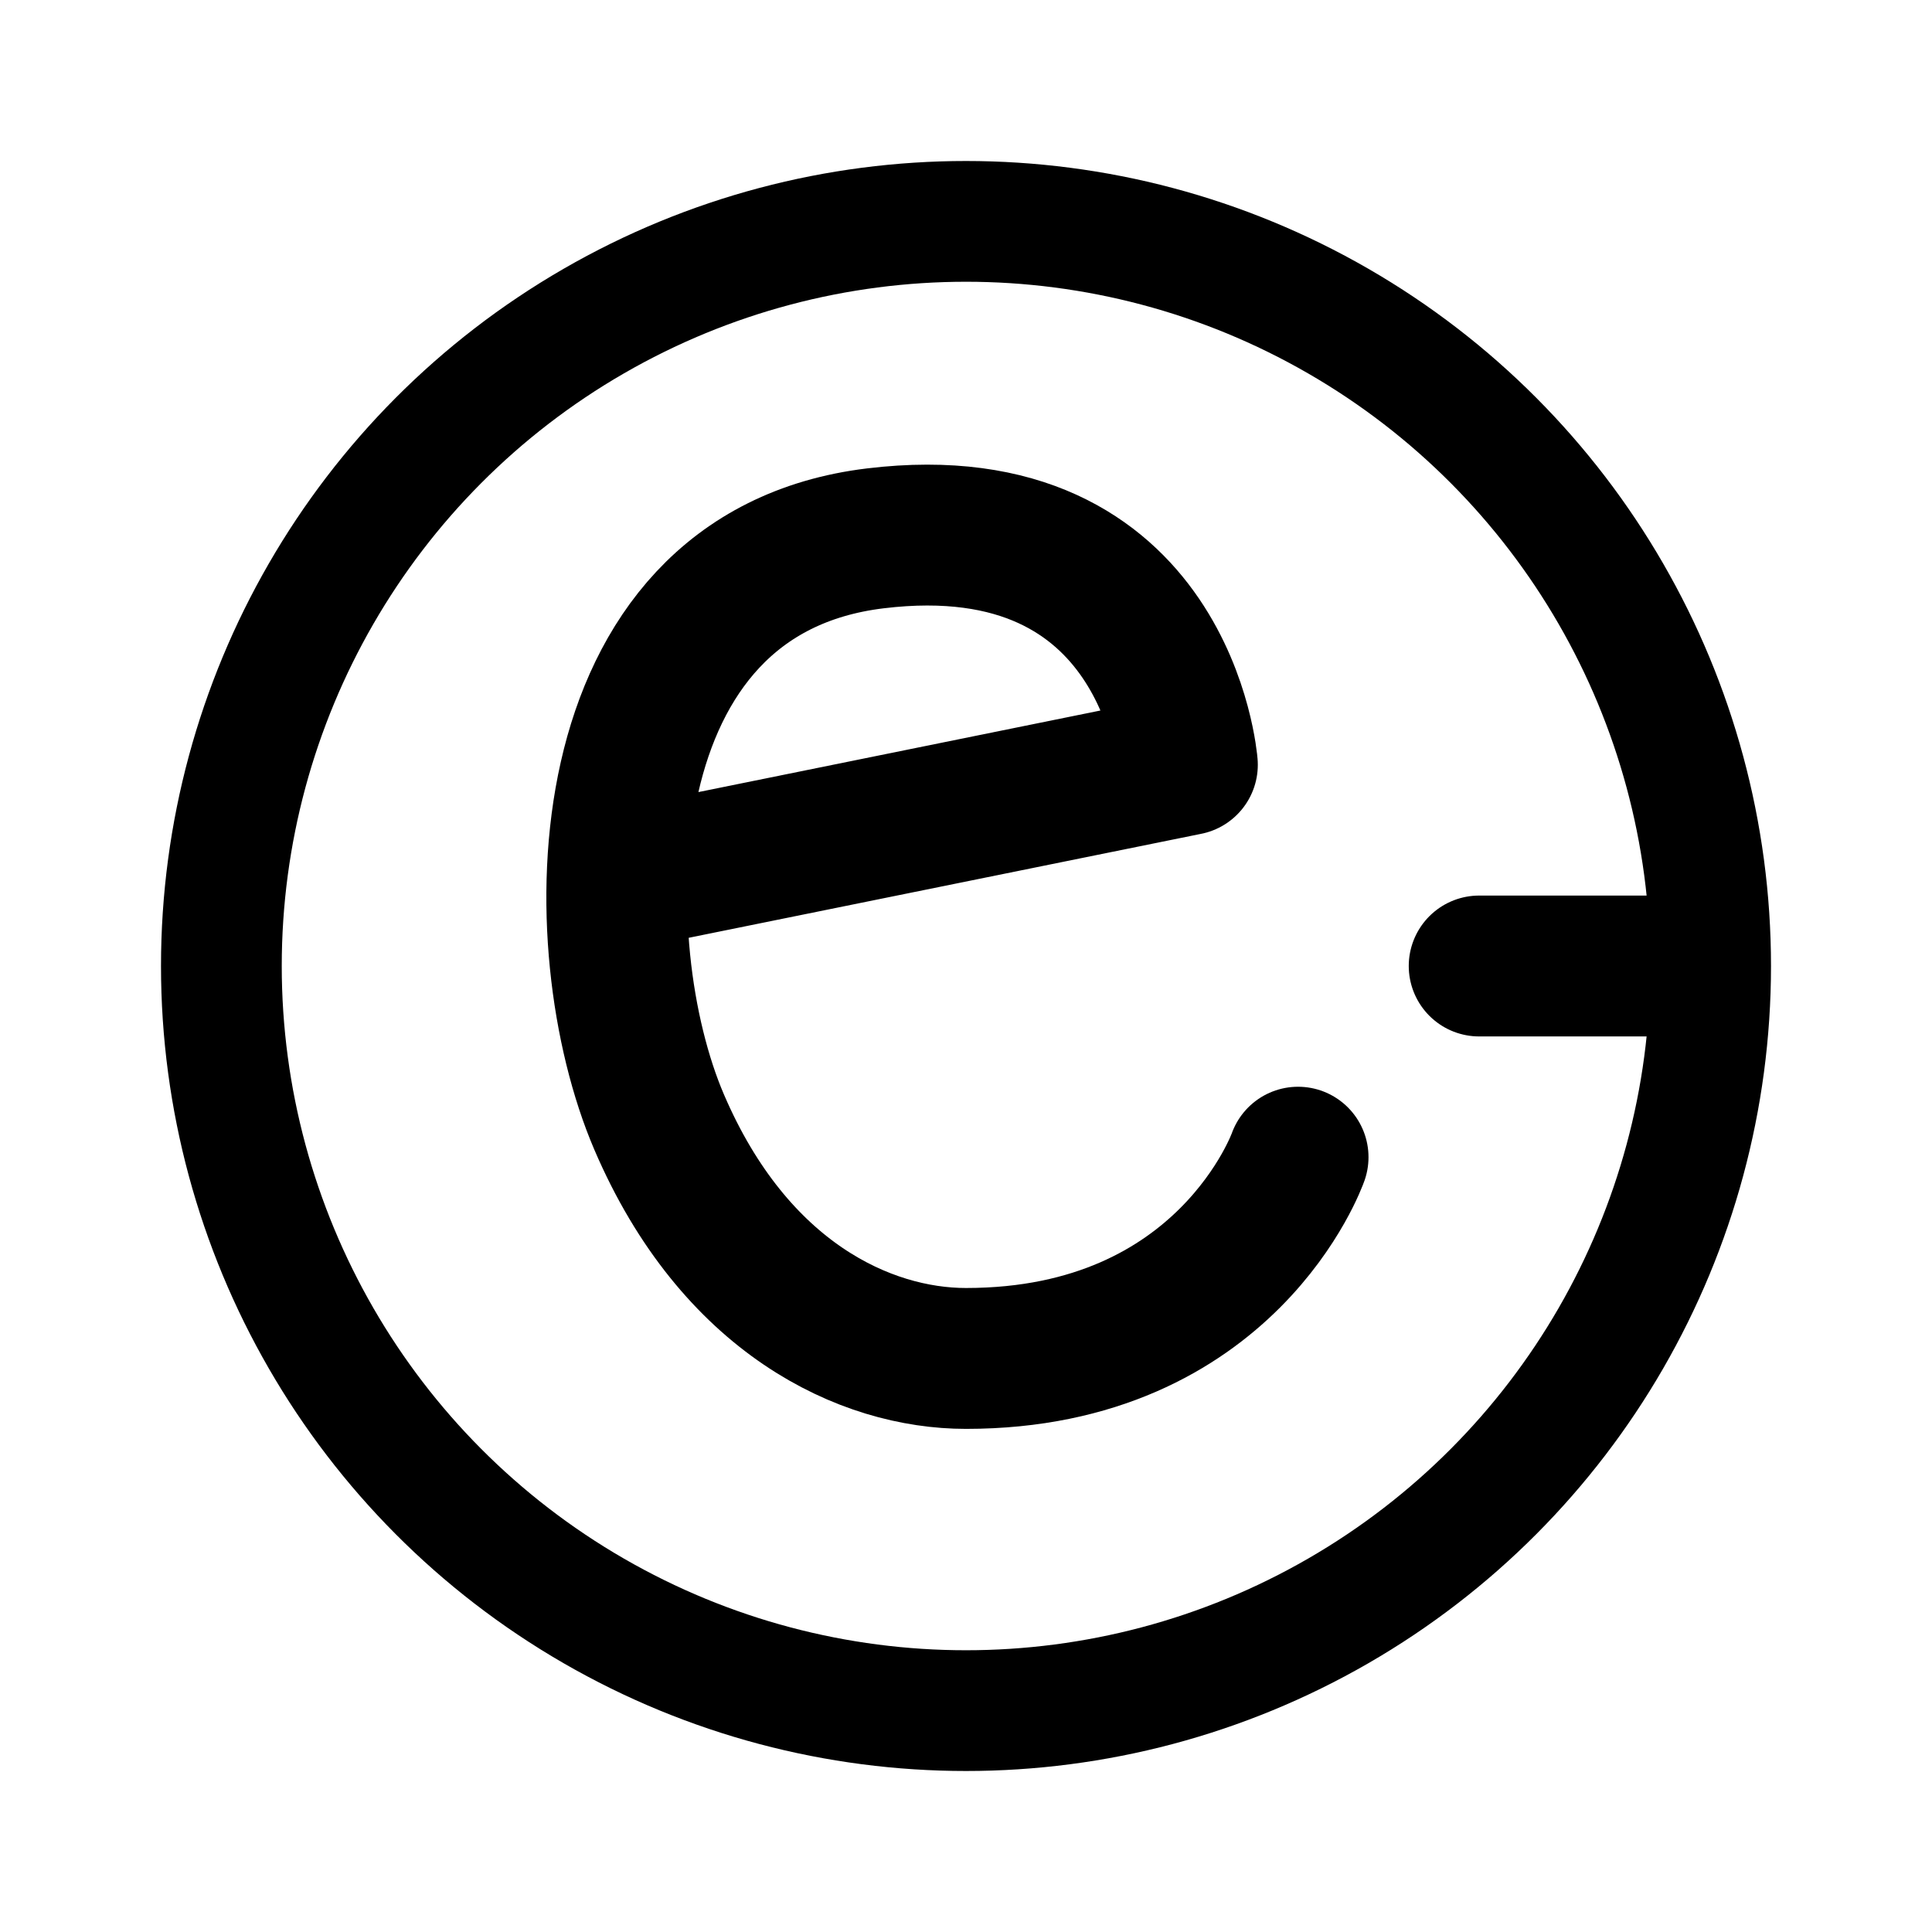 <svg xmlns="http://www.w3.org/2000/svg" width="192" height="192" fill="none" stroke="#000" stroke-linejoin="round"><path stroke-linecap="round" stroke-width="14" d="M147 96h20M61.319 87.5 118 76s-2-26-31-22.5-29 40.5-21.5 58S86 135 96 135c26 0 33-20 33-20"/><circle cx="96" cy="96" r="74" stroke-width="12"/></svg>